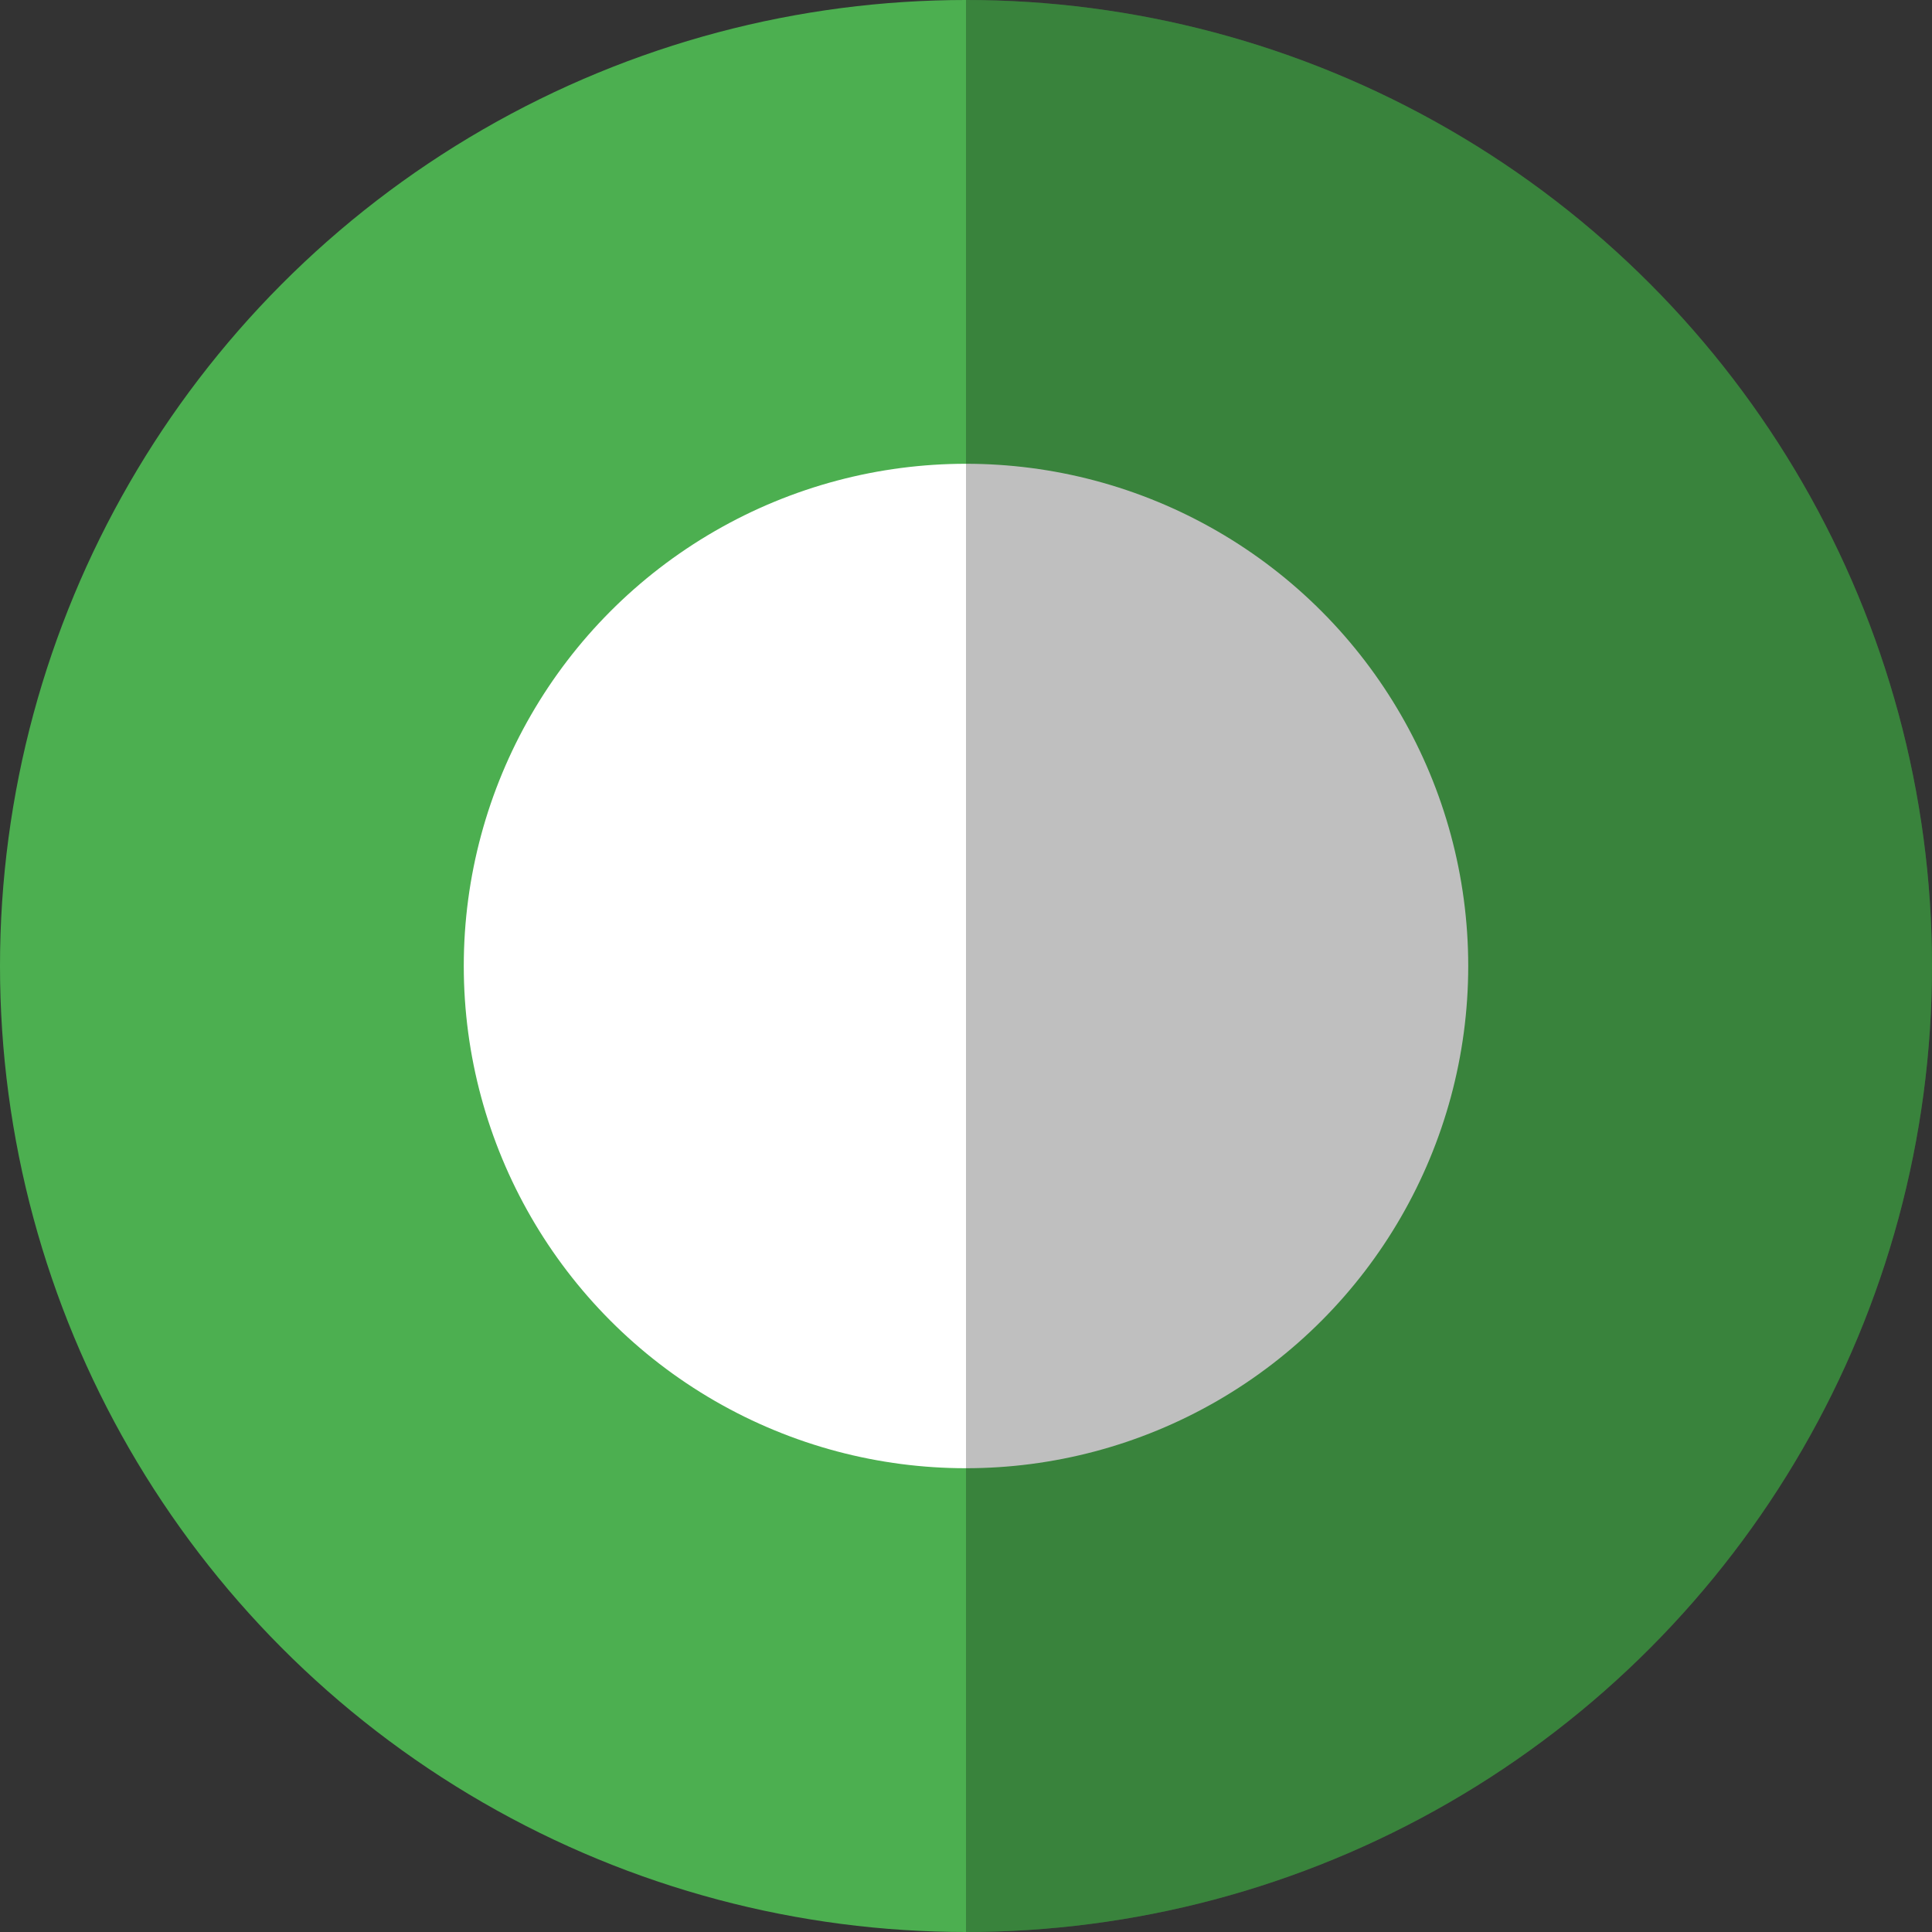 <?xml version="1.0" encoding="UTF-8" standalone="no"?>
<!-- Created with Inkscape (http://www.inkscape.org/) -->

<svg
   xmlns:dc="http://purl.org/dc/elements/1.1/"
   xmlns:cc="http://creativecommons.org/ns#"
   xmlns:rdf="http://www.w3.org/1999/02/22-rdf-syntax-ns#"
   xmlns:svg="http://www.w3.org/2000/svg"
   xmlns="http://www.w3.org/2000/svg"
   xmlns:sodipodi="http://sodipodi.sourceforge.net/DTD/sodipodi-0.dtd"
   xmlns:inkscape="http://www.inkscape.org/namespaces/inkscape"
   width="130.024mm"
   height="130.024mm"
   viewBox="0 0 130.024 130.024"
   version="1.1"
   id="svg8"
   inkscape:version="0.92.1 r"
   sodipodi:docname="max.svg"
   style="enable-background:new"
   inkscape:export-filename="/home/max/data/art/Logos/maxcrone.org/max.png"
   inkscape:export-xdpi="390.69769"
   inkscape:export-ydpi="390.69769">
  <rect x="0" y="0" width="130.024" height="130.024" fill="#333333" stroke="none"/>
  <defs
     id="defs2">
    <clipPath
       clipPathUnits="userSpaceOnUse"
       id="clipPath5541">
      <circle
         r="65.012"
         cx="65.012"
         cy="65.012"
         id="circle5543"
         style="fill:#4caf50;fill-opacity:1;stroke:none;stroke-width:0.265" />
    </clipPath>
  </defs>
  <sodipodi:namedview
     id="base"
     pagecolor="#ffffff"
     bordercolor="#666666"
     borderopacity="1.0"
     inkscape:pageopacity="0"
     inkscape:pageshadow="2"
     inkscape:zoom="1.4142136"
     inkscape:cx="161.57811"
     inkscape:cy="215.06955"
     inkscape:document-units="mm"
     inkscape:current-layer="layer6"
     showgrid="false"
     inkscape:pagecheckerboard="false"
     inkscape:window-width="1920"
     inkscape:window-height="1025"
     inkscape:window-x="0"
     inkscape:window-y="27"
     inkscape:window-maximized="1"
     fit-margin-top="0"
     fit-margin-left="0"
     fit-margin-right="0"
     fit-margin-bottom="0" />
  <g
     inkscape:label="outer"
     inkscape:groupmode="layer"
     id="layer1"
     style="display:inline;opacity:1"
     transform="translate(-39.988,-83.488)">
    <circle
       style="fill:#4caf50;fill-opacity:1;stroke:none;stroke-width:0.265"
       id="path5064"
       cy="148.5"
       cx="105"
       r="65.012" />
  </g>
  <g
     inkscape:groupmode="layer"
     id="layer2"
     inkscape:label="inner"
     style="display:inline"
     transform="translate(-39.988,-83.488)">
    <circle
       style="fill:#ffffff;fill-opacity:1;stroke:none;stroke-width:0.301"
       id="path5085"
       cx="105"
       cy="148.5"
       r="33.8" />
  </g>
  <g
     transform="translate(-39.988,-83.488)"
     style="display:inline;opacity:1"
     id="g5539"
     inkscape:groupmode="layer"
     inkscape:label="clip" />
  <g
     inkscape:groupmode="layer"
     id="layer6"
     inkscape:label="shadow"
     style="display:inline">
    <rect
       style="opacity:1;fill:#000000;fill-opacity:0.251;stroke:none;stroke-width:0.265"
       id="rect5535"
       width="50%"
       height="100%"
       x="65.012"
       y="-0.003"
       clip-path="url(#clipPath5541)" />
  </g>
</svg>
